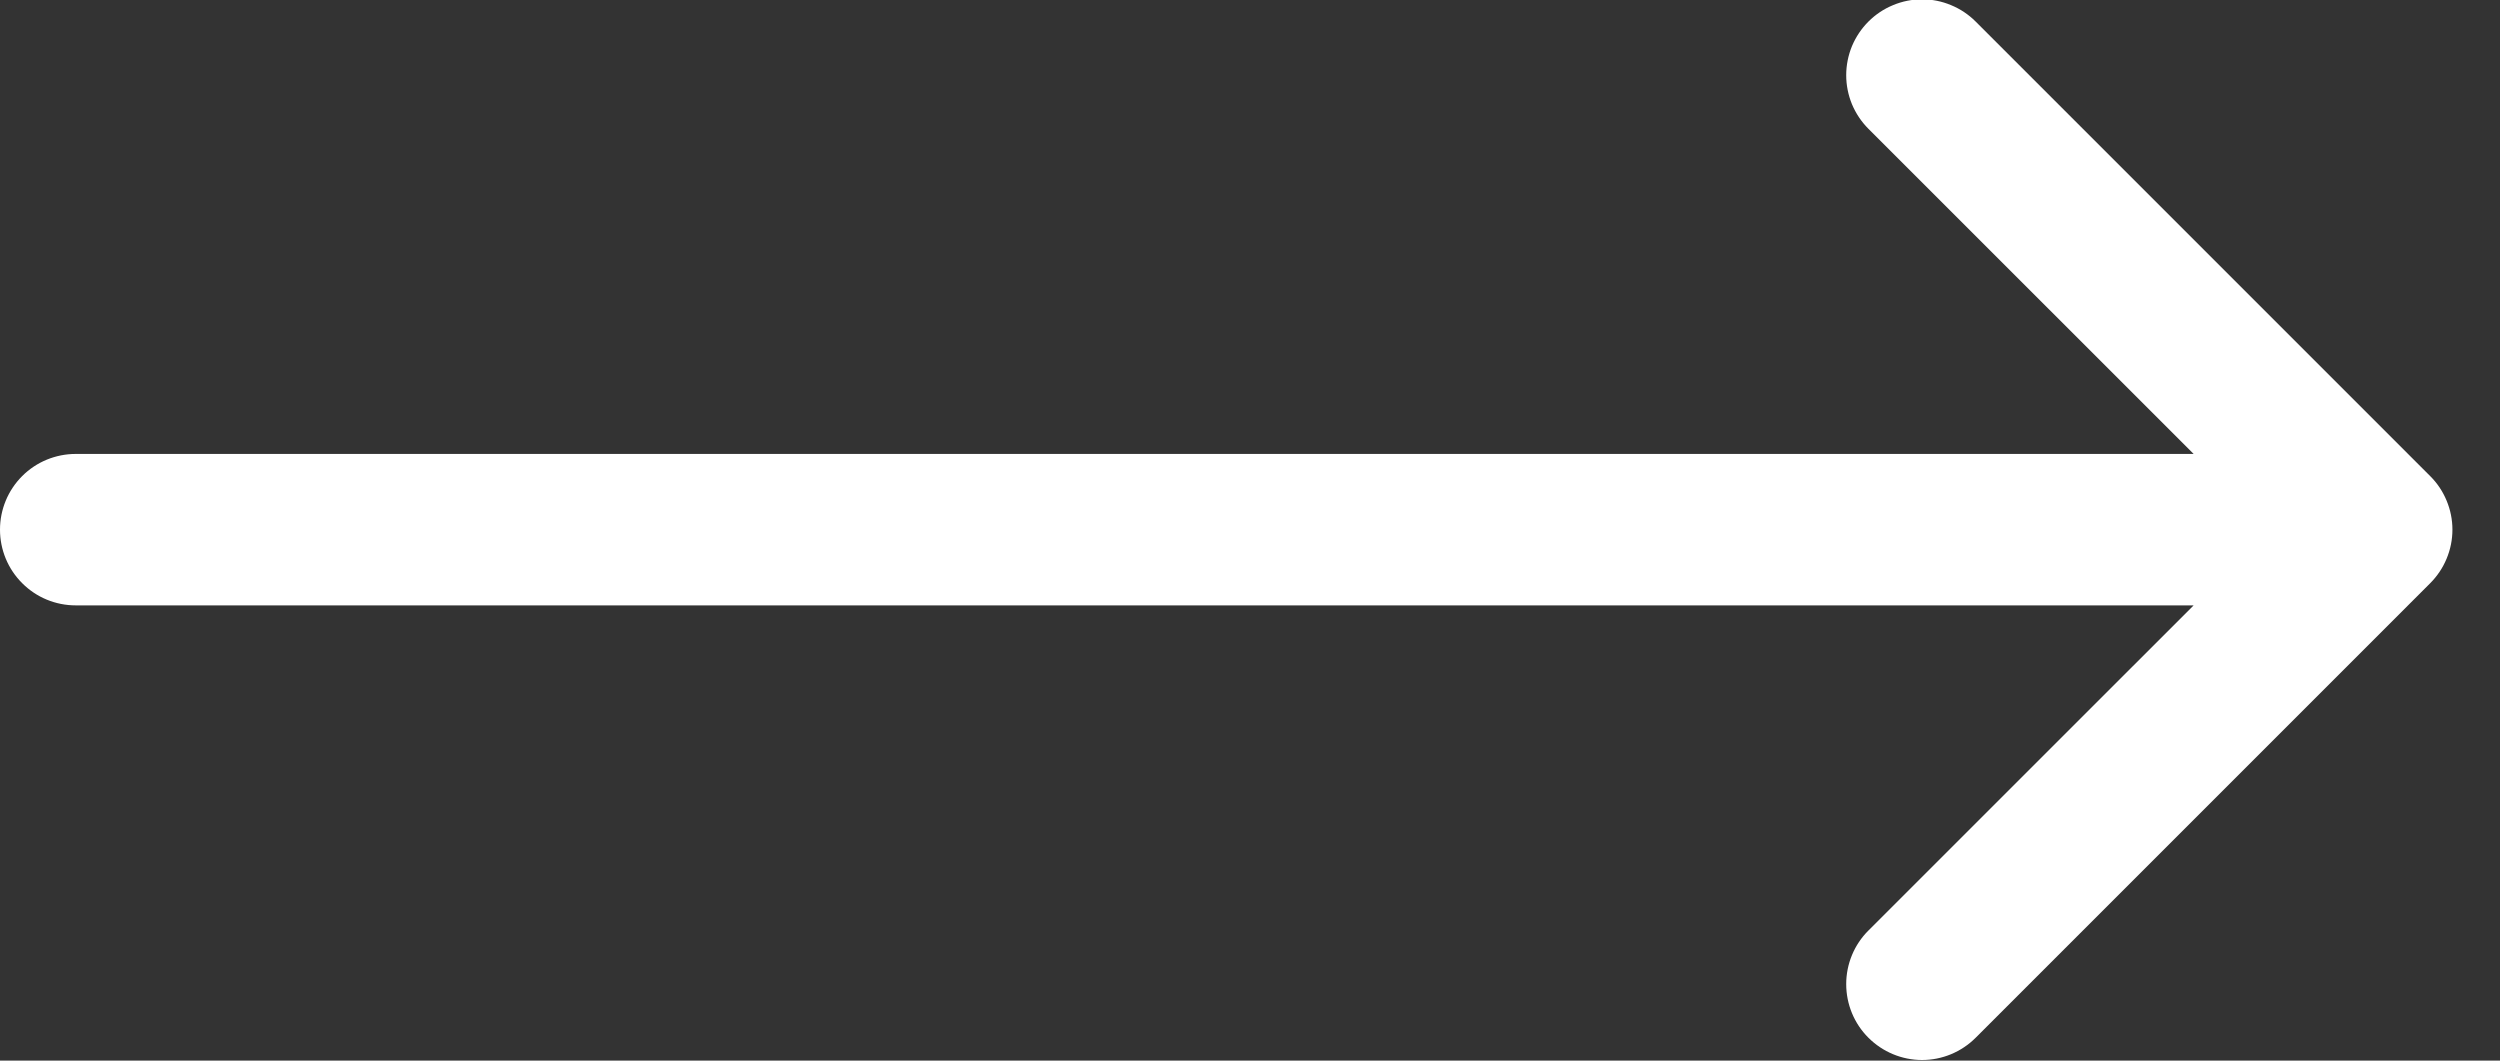 <svg width="33" height="14" viewBox="0 0 33 14" fill="none" xmlns="http://www.w3.org/2000/svg">
<rect x="0" y="0" width="33" height="14" fill="#333333" stroke="none"/>
<path fill-rule="evenodd" clip-rule="evenodd" d="M-0 6.991C-0 6.726 0.105 6.472 0.293 6.284C0.48 6.097 0.734 5.992 1 5.992L28.956 5.992L24.663 1.7C24.57 1.607 24.497 1.497 24.446 1.376C24.396 1.254 24.37 1.124 24.37 0.993C24.37 0.861 24.396 0.731 24.446 0.609C24.497 0.488 24.57 0.378 24.663 0.285C24.756 0.192 24.866 0.118 24.988 0.068C25.109 0.017 25.24 -0.009 25.371 -0.009C25.503 -0.009 25.633 0.017 25.754 0.068C25.876 0.118 25.986 0.192 26.079 0.285L32.078 6.284C32.171 6.376 32.245 6.487 32.295 6.608C32.346 6.73 32.372 6.86 32.372 6.991C32.372 7.123 32.346 7.253 32.295 7.375C32.245 7.496 32.171 7.606 32.078 7.699L26.079 13.698C25.891 13.886 25.637 13.992 25.371 13.992C25.106 13.992 24.851 13.886 24.663 13.698C24.475 13.511 24.37 13.256 24.37 12.99C24.37 12.725 24.475 12.47 24.663 12.283L28.956 7.991L1 7.991C0.734 7.991 0.48 7.886 0.293 7.698C0.105 7.511 -0 7.257 -0 6.991Z" fill="white"/>
</svg>
